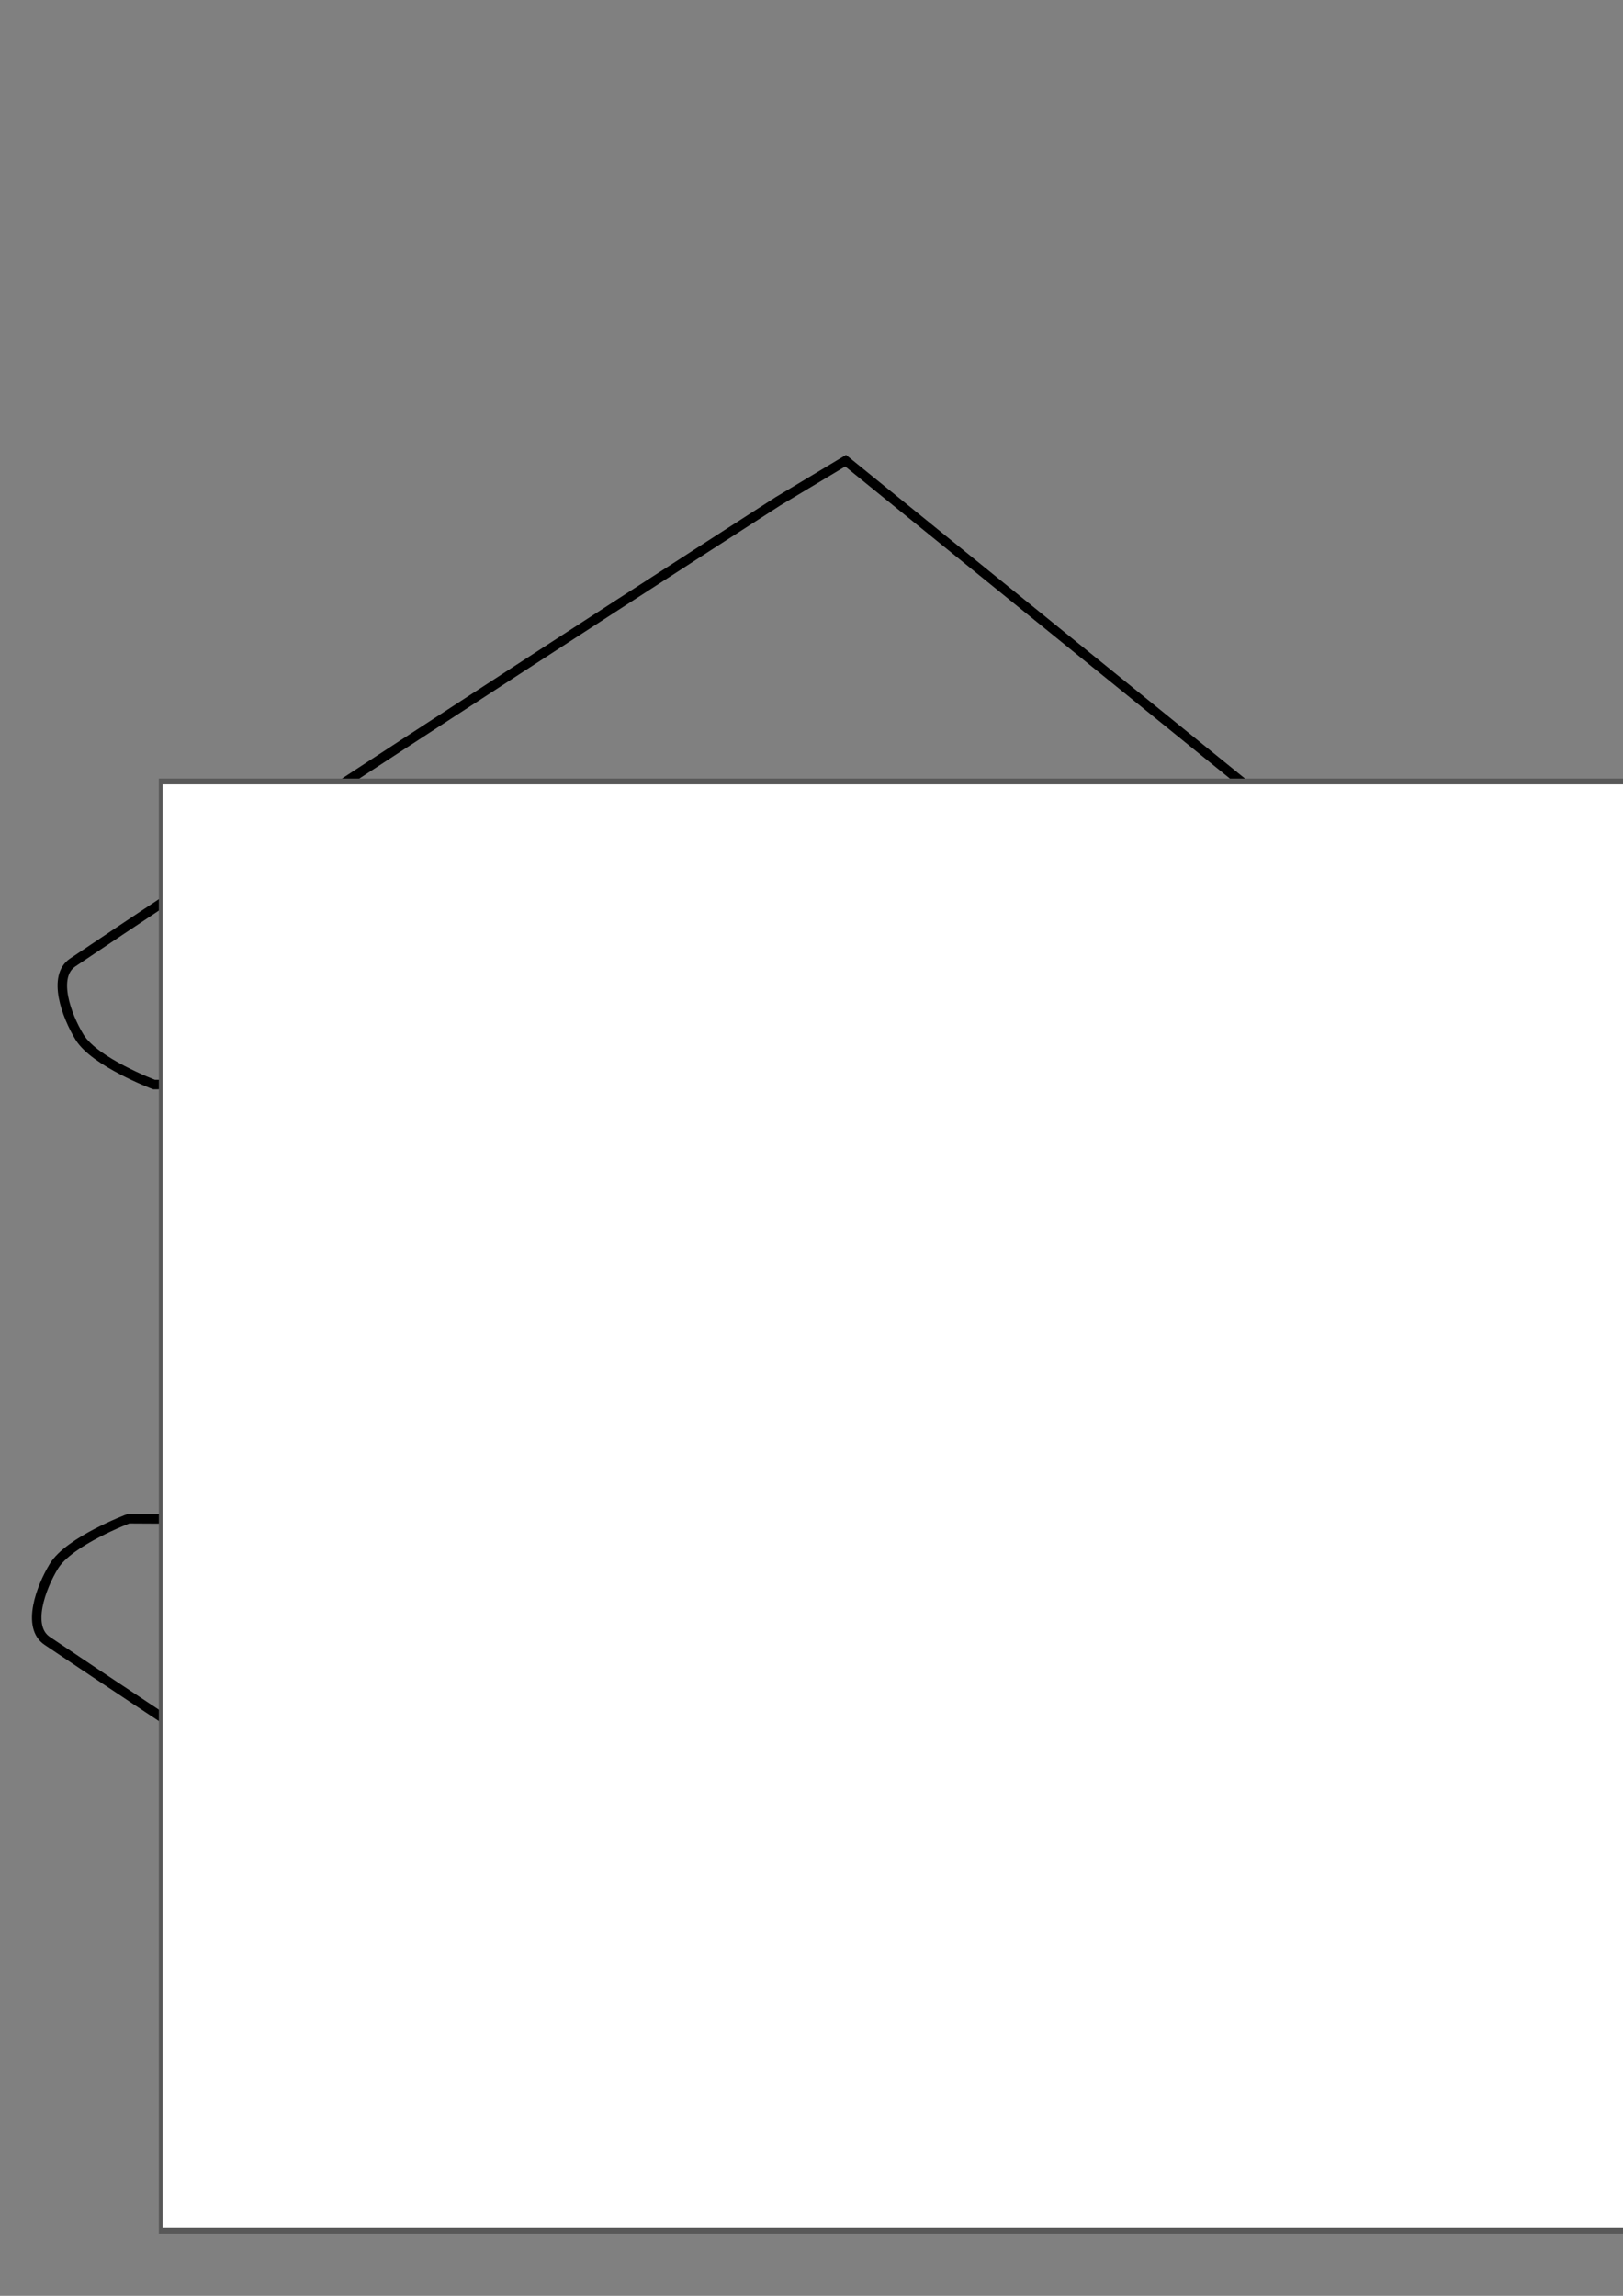 <?xml version="1.0" encoding="UTF-8" standalone="no"?>
<!-- Created with Inkscape (http://www.inkscape.org/) -->

<svg
   xmlns:dc="http://purl.org/dc/elements/1.1/"
   xmlns:cc="http://creativecommons.org/ns#"
   xmlns:rdf="http://www.w3.org/1999/02/22-rdf-syntax-ns#"
   xmlns:svg="http://www.w3.org/2000/svg"
   xmlns="http://www.w3.org/2000/svg"
   xmlns:sodipodi="http://sodipodi.sourceforge.net/DTD/sodipodi-0.dtd"
   xmlns:inkscape="http://www.inkscape.org/namespaces/inkscape"
   width="744.094"
   height="1052.362"
   id="svg4509"
   version="1.1"
   inkscape:version="0.48.4 r9939"
   sodipodi:docname="New document 46">
  <rect width="100%" height="100%" fill="#808080" stroke="none"/>
  <defs
     id="defs4511" />
  <sodipodi:namedview
     id="base"
     pagecolor="#ffffff"
     bordercolor="#666666"
     borderopacity="1.0"
     inkscape:pageopacity="0.0"
     inkscape:pageshadow="2"
     inkscape:zoom="0.35"
     inkscape:cx="375"
     inkscape:cy="521.42857"
     inkscape:document-units="px"
     inkscape:current-layer="layer1"
     showgrid="false"
     inkscape:window-width="1440"
     inkscape:window-height="845"
     inkscape:window-x="-2"
     inkscape:window-y="-3"
     inkscape:window-maximized="1" />
  <g
     inkscape:label="Layer 1"
     inkscape:groupmode="layer"
     id="layer1">
    <path
       style="fill:none;stroke:#000000;stroke-width:4.352px;stroke-linecap:butt;stroke-linejoin:miter;stroke-opacity:1"
       d="M 682.98,494.03 70.637,497.138 c 0,0 -27.161,-10.223 -34.192,-21.758 -5.956,-9.772 -12.598,-27.796 -3.108,-34.192 C 145.349,365.698 356.605,229.821 356.605,229.821 L 387.688,211.171 667.438,438.08 c 0,0 15.867,14.886 18.65,24.867 2.797,10.03 -3.108,31.083 -3.108,31.083 z"
       id="path4158-0"
       inkscape:connector-curvature="0"
       sodipodi:nodetypes="ccsscccsc" />
    <path
       style="fill:none;stroke:#000000;stroke-width:4.352px;stroke-linecap:butt;stroke-linejoin:miter;stroke-opacity:1"
       d="M 671.241,699.266 58.898,696.158 c 0,0 -27.161,10.223 -34.192,21.758 -5.956,9.772 -12.599,27.796 -3.108,34.192 112.011,75.49 323.267,211.367 323.267,211.367 L 375.949,982.125 655.699,755.216 c 0,0 15.867,-14.886 18.65,-24.867 2.797,-10.03 -3.108,-31.083 -3.108,-31.083 z"
       id="path4158-8-9"
       inkscape:connector-curvature="0"
       sodipodi:nodetypes="ccsscccsc" />
    <flowRoot
       xml:space="preserve"
       id="flowRoot4223"
       style="font-size:12px;font-style:normal;font-variant:normal;font-weight:normal;font-stretch:normal;text-align:start;line-height:125%;letter-spacing:0px;word-spacing:0px;writing-mode:lr-tb;text-anchor:start;fill:#ffffff;fill-opacity:1;stroke:#585858;stroke-width:0.32;stroke-miterlimit:4;stroke-opacity:1;stroke-dasharray:none;font-family:Sans;-inkscape-font-specification:Sans"
       transform="matrix(5.59,0,0,8.272,-1532.786,-6788.55)"><flowRegion
         id="flowRegion4225"><rect
           id="rect4227"
           width="165.665"
           height="80.307"
           x="287.388"
           y="863.969"
           style="fill:#ffffff;fill-opacity:1;stroke:#585858;stroke-width:0.32;stroke-miterlimit:4;stroke-opacity:1;stroke-dasharray:none" /></flowRegion><flowPara
         id="flowPara4229"
         style="font-size:44px;font-style:normal;font-variant:normal;font-weight:bold;font-stretch:normal;text-align:start;line-height:125%;writing-mode:lr-tb;text-anchor:start;fill:#ffffff;fill-opacity:1;stroke:#585858;stroke-width:0.32;stroke-miterlimit:4;stroke-opacity:1;stroke-dasharray:none;font-family:Sans;-inkscape-font-specification:Sans Bold">Edit</flowPara></flowRoot>  </g>
</svg>
